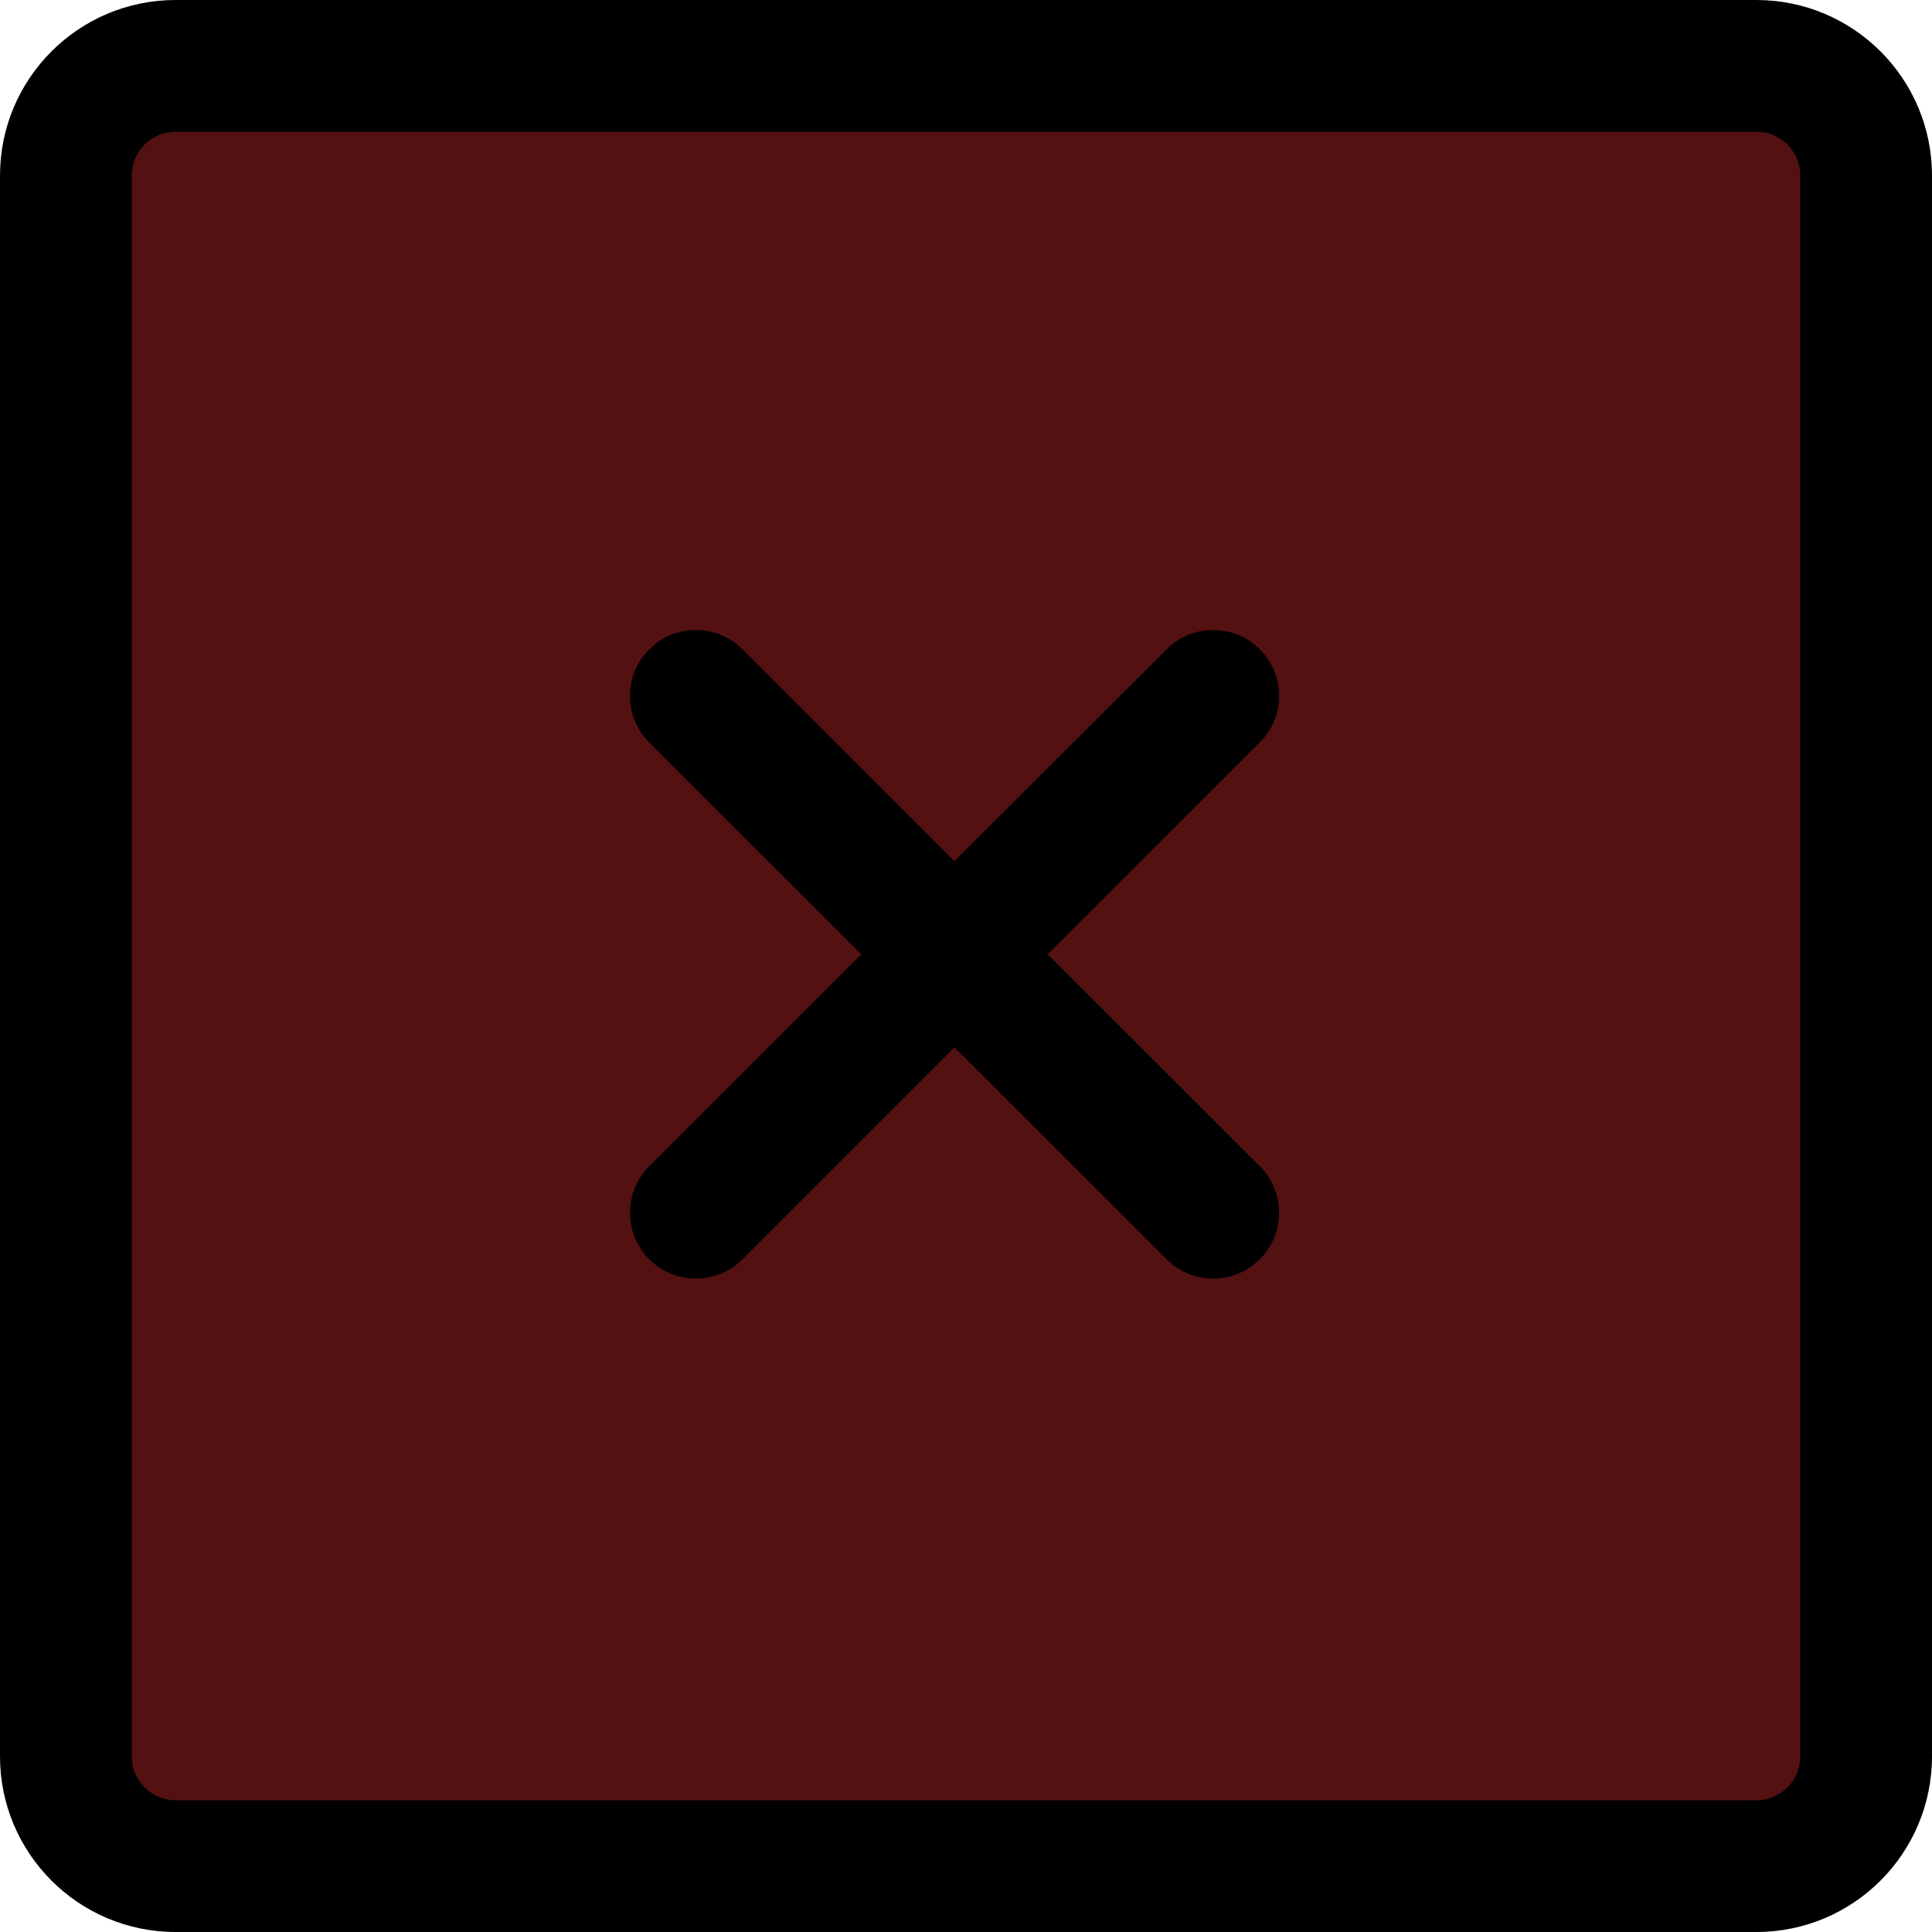 <svg width="46" height="46" viewBox="0 0 46 46" fill="none" xmlns="http://www.w3.org/2000/svg">
<path d="M3 3H43V43H3V3Z" fill="#531111"/>
<path d="M4.182 3.136C3.604 3.136 3.136 3.604 3.136 4.182V41.818C3.136 42.396 3.604 42.864 4.182 42.864H41.818C42.396 42.864 42.864 42.396 42.864 41.818V4.182C42.864 3.604 42.396 3.136 41.818 3.136H4.182ZM41.818 0C44.128 0 46 1.872 46 4.182V41.818C46 44.128 44.128 46 41.818 46H4.182C1.872 46 0 44.128 0 41.818V4.182C0 1.872 1.872 0 4.182 0L41.818 0Z" fill="black"/>
<path d="M22.725 20.504L27.777 15.459C28.39 14.847 29.383 14.847 29.995 15.46C30.607 16.073 30.607 17.065 29.994 17.678L24.945 22.721L29.994 27.765C30.607 28.377 30.607 29.37 29.995 29.983L29.801 30.148C29.188 30.589 28.329 30.535 27.777 29.984L22.725 24.936L17.677 29.984C17.064 30.596 16.071 30.595 15.459 29.983C14.847 29.37 14.847 28.377 15.46 27.765L20.508 22.721L15.46 17.678C14.847 17.065 14.847 16.073 15.459 15.46L15.653 15.294C16.266 14.853 17.125 14.908 17.677 15.459L22.725 20.504Z" fill="black"/>
</svg>
